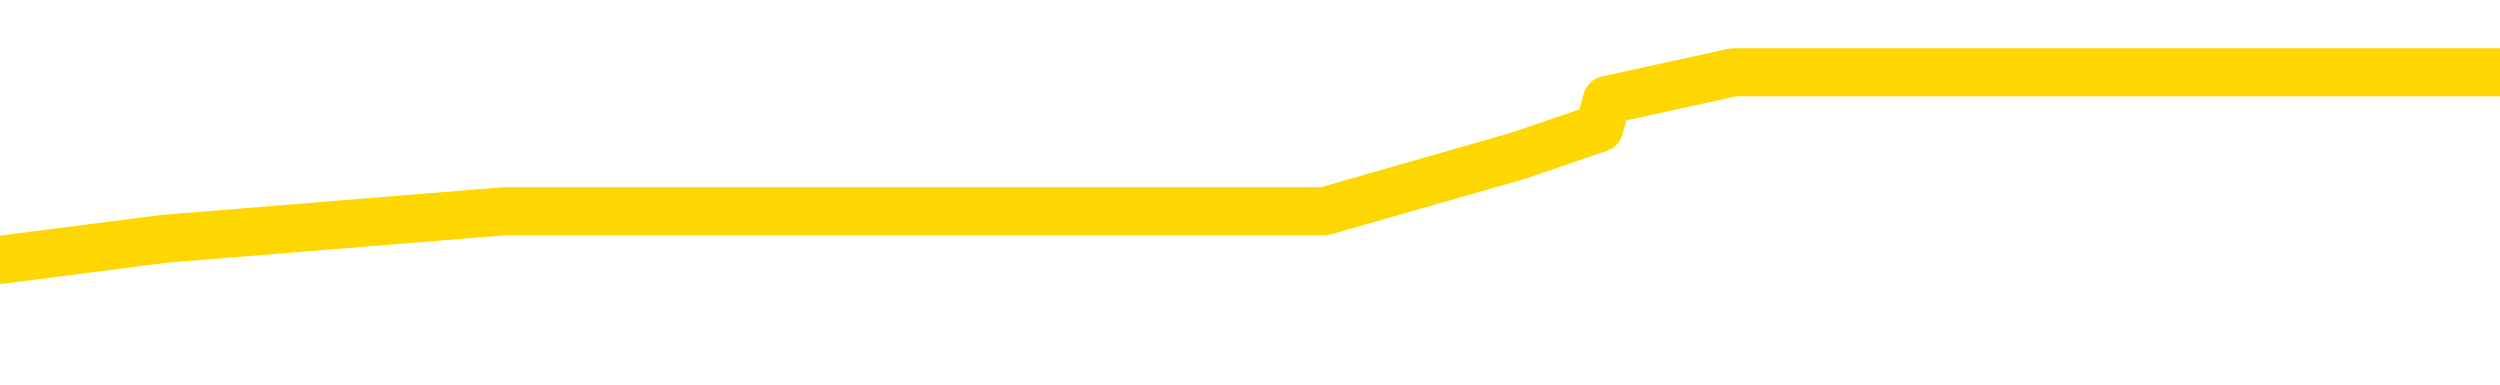 <svg xmlns="http://www.w3.org/2000/svg" version="1.1" viewBox="0 0 6500 1000">
	<path fill="none" stroke="gold" stroke-width="125" stroke-linecap="round" stroke-linejoin="round" d="M0 238112  L-1228980 238112 L-1228796 238040 L-1228306 237896 L-1228012 237824 L-1227701 237679 L-1227467 237607 L-1227413 237463 L-1227354 237319 L-1227201 237247 L-1227160 237103 L-1227028 237031 L-1226735 236958 L-1226194 236958 L-1225584 236886 L-1225536 236886 L-1224896 236814 L-1224863 236814 L-1224337 236814 L-1224205 236742 L-1223814 236598 L-1223486 236454 L-1223369 236310 L-1223158 236165 L-1222441 236165 L-1221871 236093 L-1221764 236093 L-1221589 236021 L-1221368 235877 L-1220966 235805 L-1220941 235661 L-1220013 235516 L-1219925 235372 L-1219843 235228 L-1219773 235084 L-1219476 235012 L-1219324 234868 L-1217433 234940 L-1217333 234940 L-1217070 234940 L-1216777 235012 L-1216635 234868 L-1216387 234868 L-1216351 234795 L-1216192 234723 L-1215729 234579 L-1215476 234507 L-1215264 234363 L-1215012 234291 L-1214663 234219 L-1213736 234074 L-1213642 233930 L-1213232 233858 L-1212061 233714 L-1210872 233642 L-1210780 233498 L-1210752 233354 L-1210486 233209 L-1210187 233065 L-1210058 232921 L-1210021 232777 L-1209206 232777 L-1208822 232849 L-1207762 232921 L-1207701 232921 L-1207435 234363 L-1206964 235733 L-1206772 237103 L-1206508 238472 L-1206171 238400 L-1206036 238328 L-1205580 238256 L-1204837 238184 L-1204819 238112 L-1204654 237968 L-1204586 237968 L-1204070 237896 L-1203041 237896 L-1202845 237824 L-1202356 237751 L-1201994 237679 L-1201586 237679 L-1201200 237751 L-1199497 237751 L-1199399 237751 L-1199327 237751 L-1199265 237751 L-1199081 237679 L-1198745 237679 L-1198104 237607 L-1198027 237535 L-1197966 237535 L-1197779 237463 L-1197700 237463 L-1197523 237391 L-1197503 237319 L-1197273 237319 L-1196886 237247 L-1195997 237247 L-1195958 237175 L-1195869 237103 L-1195842 236958 L-1194834 236886 L-1194684 236742 L-1194660 236670 L-1194527 236598 L-1194487 236526 L-1193229 236454 L-1193171 236454 L-1192631 236382 L-1192579 236382 L-1192532 236382 L-1192137 236310 L-1191998 236237 L-1191798 236165 L-1191651 236165 L-1191486 236165 L-1191210 236237 L-1190851 236237 L-1190298 236165 L-1189654 236093 L-1189395 235949 L-1189241 235877 L-1188840 235805 L-1188800 235733 L-1188679 235661 L-1188618 235733 L-1188604 235733 L-1188510 235733 L-1188217 235661 L-1188065 235372 L-1187735 235228 L-1187657 235084 L-1187581 235012 L-1187355 234795 L-1187288 234651 L-1187060 234507 L-1187008 234363 L-1186843 234291 L-1185837 234219 L-1185654 234147 L-1185103 234074 L-1184710 233930 L-1184313 233858 L-1183463 233714 L-1183384 233642 L-1182805 233570 L-1182364 233570 L-1182123 233498 L-1181966 233498 L-1181565 233354 L-1181544 233354 L-1181100 233281 L-1180694 233209 L-1180558 233065 L-1180383 232921 L-1180247 232777 L-1179996 232633 L-1178997 232560 L-1178914 232488 L-1178779 232416 L-1178740 232344 L-1177850 232272 L-1177635 232200 L-1177192 232128 L-1177074 232056 L-1177017 231984 L-1176341 231984 L-1176241 231912 L-1176212 231912 L-1174870 231839 L-1174464 231767 L-1174425 231695 L-1173497 231623 L-1173398 231551 L-1173265 231479 L-1172861 231407 L-1172835 231335 L-1172742 231263 L-1172526 231191 L-1172115 231046 L-1170961 230902 L-1170669 230758 L-1170641 230614 L-1170033 230542 L-1169783 230397 L-1169763 230325 L-1168833 230253 L-1168782 230109 L-1168660 230037 L-1168642 229893 L-1168486 229821 L-1168311 229677 L-1168174 229604 L-1168118 229532 L-1168010 229460 L-1167925 229388 L-1167692 229316 L-1167617 229244 L-1167308 229172 L-1167190 229100 L-1167021 229028 L-1166929 228956 L-1166827 228956 L-1166803 228883 L-1166726 228883 L-1166628 228739 L-1166262 228667 L-1166157 228595 L-1165653 228523 L-1165202 228451 L-1165163 228379 L-1165140 228307 L-1165099 228235 L-1164970 228162 L-1164869 228090 L-1164428 228018 L-1164145 227946 L-1163553 227874 L-1163423 227802 L-1163148 227658 L-1162996 227586 L-1162842 227514 L-1162757 227369 L-1162679 227297 L-1162493 227225 L-1162443 227225 L-1162415 227153 L-1162336 227081 L-1162313 227009 L-1162029 226865 L-1161426 226720 L-1160430 226648 L-1160132 226576 L-1159398 226504 L-1159154 226432 L-1159064 226360 L-1158487 226288 L-1157788 226216 L-1157036 226144 L-1156717 226072 L-1156335 225927 L-1156257 225855 L-1155623 225783 L-1155437 225711 L-1155350 225711 L-1155220 225711 L-1154907 225639 L-1154858 225567 L-1154716 225495 L-1154694 225423 L-1153727 225351 L-1153181 225279 L-1152703 225279 L-1152642 225279 L-1152318 225279 L-1152297 225206 L-1152234 225206 L-1152024 225134 L-1151947 225062 L-1151893 224990 L-1151870 224918 L-1151831 224846 L-1151815 224774 L-1151058 224702 L-1151042 224630 L-1150242 224558 L-1150090 224485 L-1149184 224413 L-1148678 224341 L-1148449 224197 L-1148408 224197 L-1148292 224125 L-1148116 224053 L-1147362 224125 L-1147227 224053 L-1147063 223981 L-1146745 223909 L-1146568 223764 L-1145546 223620 L-1145523 223476 L-1145272 223404 L-1145059 223260 L-1144425 223188 L-1144187 223043 L-1144154 222899 L-1143976 222755 L-1143896 222611 L-1143806 222539 L-1143742 222395 L-1143302 222250 L-1143278 222178 L-1142737 222106 L-1142482 222034 L-1141987 221962 L-1141109 221890 L-1141073 221818 L-1141020 221746 L-1140979 221674 L-1140862 221602 L-1140585 221529 L-1140378 221385 L-1140181 221241 L-1140158 221097 L-1140107 220953 L-1140068 220881 L-1139990 220808 L-1139393 220664 L-1139333 220592 L-1139229 220520 L-1139075 220448 L-1138443 220376 L-1137762 220304 L-1137459 220160 L-1137113 220087 L-1136915 220015 L-1136867 219871 L-1136546 219799 L-1135919 219727 L-1135772 219655 L-1135736 219583 L-1135678 219511 L-1135601 219366 L-1135360 219366 L-1135272 219294 L-1135178 219222 L-1134884 219150 L-1134750 219078 L-1134690 219006 L-1134653 218862 L-1134380 218862 L-1133374 218790 L-1133199 218718 L-1133148 218718 L-1132856 218645 L-1132663 218501 L-1132330 218429 L-1131823 218357 L-1131261 218213 L-1131247 218069 L-1131230 217997 L-1131130 217852 L-1131015 217708 L-1130976 217564 L-1130938 217492 L-1130872 217492 L-1130844 217420 L-1130705 217492 L-1130413 217492 L-1130363 217492 L-1130257 217492 L-1129993 217420 L-1129528 217348 L-1129383 217348 L-1129329 217204 L-1129272 217131 L-1129081 217059 L-1128715 216987 L-1128501 216987 L-1128306 216987 L-1128248 216987 L-1128189 216843 L-1128036 216771 L-1127766 216699 L-1127336 217059 L-1127321 217059 L-1127244 216987 L-1127179 216915 L-1127050 216410 L-1127026 216338 L-1126742 216266 L-1126695 216194 L-1126640 216122 L-1126178 216050 L-1126139 216050 L-1126098 215978 L-1125908 215906 L-1125427 215834 L-1124940 215762 L-1124924 215689 L-1124886 215617 L-1124629 215545 L-1124552 215401 L-1124322 215329 L-1124306 215185 L-1124012 215041 L-1123569 214968 L-1123123 214896 L-1122618 214824 L-1122464 214752 L-1122178 214680 L-1122137 214536 L-1121806 214464 L-1121584 214392 L-1121067 214248 L-1120992 214175 L-1120744 214031 L-1120549 213887 L-1120490 213815 L-1119713 213743 L-1119639 213743 L-1119408 213671 L-1119392 213671 L-1119330 213599 L-1119134 213527 L-1118670 213527 L-1118647 213454 L-1118517 213454 L-1117216 213454 L-1117200 213454 L-1117123 213382 L-1117029 213382 L-1116812 213382 L-1116660 213310 L-1116481 213382 L-1116427 213454 L-1116140 213527 L-1116101 213527 L-1115731 213527 L-1115291 213527 L-1115108 213527 L-1114787 213454 L-1114492 213454 L-1114046 213310 L-1113974 213238 L-1113512 213094 L-1113074 213022 L-1112892 212950 L-1111438 212806 L-1111306 212733 L-1110849 212589 L-1110622 212517 L-1110236 212373 L-1109719 212229 L-1108765 212085 L-1107971 211940 L-1107297 211868 L-1106871 211724 L-1106560 211652 L-1106330 211436 L-1105647 211219 L-1105634 211003 L-1105424 210715 L-1105402 210643 L-1105227 210498 L-1104277 210426 L-1104009 210282 L-1103194 210210 L-1102883 210066 L-1102846 209994 L-1102789 209850 L-1102172 209777 L-1101534 209633 L-1099908 209561 L-1099234 209489 L-1098592 209489 L-1098514 209489 L-1098458 209489 L-1098422 209489 L-1098394 209417 L-1098282 209273 L-1098264 209201 L-1098241 209129 L-1098088 209056 L-1098034 208912 L-1097957 208840 L-1097837 208768 L-1097740 208696 L-1097622 208624 L-1097353 208480 L-1097083 208408 L-1097066 208263 L-1096866 208191 L-1096719 208047 L-1096492 207975 L-1096358 207903 L-1096049 207831 L-1095989 207759 L-1095636 207614 L-1095287 207542 L-1095187 207470 L-1095122 207326 L-1095062 207254 L-1094678 207110 L-1094297 207038 L-1094193 206966 L-1093933 206894 L-1093661 206749 L-1093502 206677 L-1093470 206605 L-1093408 206533 L-1093266 206461 L-1093083 206389 L-1093038 206317 L-1092750 206317 L-1092734 206245 L-1092501 206245 L-1092440 206173 L-1092402 206173 L-1091822 206100 L-1091688 206028 L-1091665 205740 L-1091646 205235 L-1091629 204658 L-1091613 204082 L-1091589 203505 L-1091572 203072 L-1091551 202568 L-1091534 202063 L-1091511 201775 L-1091494 201486 L-1091473 201270 L-1091456 201126 L-1091407 200909 L-1091335 200693 L-1091300 200333 L-1091276 200044 L-1091241 199756 L-1091199 199467 L-1091162 199323 L-1091147 199035 L-1091122 198819 L-1091085 198674 L-1091068 198458 L-1091045 198314 L-1091028 198170 L-1091009 198025 L-1090993 197881 L-1090964 197665 L-1090938 197449 L-1090892 197377 L-1090876 197232 L-1090834 197160 L-1090786 197016 L-1090715 196872 L-1090700 196728 L-1090684 196583 L-1090622 196511 L-1090583 196439 L-1090543 196367 L-1090377 196295 L-1090312 196223 L-1090296 196151 L-1090252 196007 L-1090194 195935 L-1089981 195863 L-1089948 195790 L-1089905 195718 L-1089827 195646 L-1089290 195574 L-1089212 195502 L-1089107 195358 L-1089019 195286 L-1088842 195214 L-1088492 195142 L-1088336 195069 L-1087898 194997 L-1087741 194925 L-1087612 194853 L-1086908 194709 L-1086707 194637 L-1085746 194493 L-1085264 194421 L-1085165 194421 L-1085072 194348 L-1084827 194276 L-1084754 194204 L-1084311 194060 L-1084215 193988 L-1084200 193916 L-1084184 193844 L-1084159 193772 L-1083693 193700 L-1083476 193627 L-1083337 193555 L-1083043 193483 L-1082954 193411 L-1082913 193339 L-1082883 193267 L-1082711 193195 L-1082652 193123 L-1082576 193051 L-1082495 192979 L-1082425 192979 L-1082116 192906 L-1082031 192834 L-1081817 192762 L-1081782 192690 L-1081099 192618 L-1081000 192546 L-1080795 192474 L-1080748 192402 L-1080470 192330 L-1080408 192258 L-1080391 192113 L-1080313 192041 L-1080004 191897 L-1079980 191825 L-1079926 191681 L-1079903 191609 L-1079781 191537 L-1079645 191392 L-1079401 191320 L-1079275 191320 L-1078629 191248 L-1078613 191248 L-1078588 191248 L-1078408 191104 L-1078331 191032 L-1078240 190960 L-1077812 190888 L-1077396 190816 L-1077003 190671 L-1076924 190599 L-1076905 190527 L-1076542 190455 L-1076306 190383 L-1076077 190311 L-1075764 190239 L-1075686 190167 L-1075606 190023 L-1075428 189878 L-1075412 189806 L-1075147 189662 L-1075066 189590 L-1074836 189518 L-1074610 189446 L-1074295 189446 L-1074119 189374 L-1073758 189374 L-1073367 189302 L-1073297 189157 L-1073233 189085 L-1073093 188941 L-1073041 188869 L-1072940 188725 L-1072438 188653 L-1072241 188581 L-1071994 188509 L-1071808 188436 L-1071509 188364 L-1071433 188292 L-1071267 188148 L-1070382 188076 L-1070354 187932 L-1070231 187788 L-1069652 187715 L-1069574 187643 L-1068861 187643 L-1068549 187643 L-1068336 187643 L-1068319 187643 L-1067932 187643 L-1067407 187499 L-1066961 187427 L-1066632 187355 L-1066479 187283 L-1066153 187283 L-1065974 187211 L-1065893 187211 L-1065687 187067 L-1065511 186994 L-1064582 186922 L-1063693 186850 L-1063654 186778 L-1063426 186778 L-1063047 186706 L-1062259 186634 L-1062025 186562 L-1061949 186490 L-1061591 186418 L-1061020 186273 L-1060753 186201 L-1060366 186129 L-1060263 186129 L-1060093 186129 L-1059474 186129 L-1059263 186129 L-1058955 186129 L-1058902 186057 L-1058774 185985 L-1058721 185913 L-1058602 185841 L-1058266 185697 L-1057307 185625 L-1057175 185480 L-1056974 185408 L-1056342 185336 L-1056031 185264 L-1055617 185192 L-1055590 185120 L-1055444 185048 L-1055024 184976 L-1053692 184976 L-1053645 184904 L-1053516 184759 L-1053499 184687 L-1052921 184543 L-1052716 184471 L-1052686 184399 L-1052645 184327 L-1052588 184255 L-1052550 184183 L-1052472 184111 L-1052329 184038 L-1051875 183966 L-1051757 183894 L-1051471 183822 L-1051099 183750 L-1051002 183678 L-1050676 183606 L-1050321 183534 L-1050151 183462 L-1050104 183390 L-1049995 183317 L-1049906 183245 L-1049878 183173 L-1049802 183029 L-1049498 182957 L-1049464 182813 L-1049393 182741 L-1049025 182669 L-1048689 182596 L-1048608 182596 L-1048389 182524 L-1048217 182452 L-1048190 182380 L-1047692 182308 L-1047143 182164 L-1046263 182092 L-1046164 181948 L-1046087 181875 L-1045813 181803 L-1045566 181659 L-1045492 181587 L-1045430 181443 L-1045311 181371 L-1045269 181299 L-1045159 181227 L-1045082 181082 L-1044381 181010 L-1044136 180938 L-1044096 180866 L-1043940 180794 L-1043340 180794 L-1043114 180794 L-1043022 180794 L-1042546 180794 L-1041949 180650 L-1041429 180578 L-1041408 180506 L-1041263 180434 L-1040943 180434 L-1040401 180434 L-1040169 180434 L-1039999 180434 L-1039512 180361 L-1039285 180289 L-1039200 180217 L-1038853 180145 L-1038527 180145 L-1038004 180073 L-1037677 180001 L-1037077 179929 L-1036879 179785 L-1036827 179713 L-1036786 179640 L-1036505 179568 L-1035821 179424 L-1035511 179352 L-1035486 179208 L-1035294 179136 L-1035072 179064 L-1034986 178992 L-1034322 178847 L-1034298 178775 L-1034076 178631 L-1033746 178559 L-1033394 178415 L-1033189 178343 L-1032957 178198 L-1032699 178126 L-1032509 177982 L-1032462 177910 L-1032235 177838 L-1032200 177766 L-1032044 177694 L-1031829 177622 L-1031656 177550 L-1031565 177478 L-1031288 177405 L-1031044 177333 L-1030729 177261 L-1030302 177261 L-1030265 177261 L-1029782 177261 L-1029548 177261 L-1029336 177189 L-1029110 177117 L-1028560 177117 L-1028313 177045 L-1027479 177045 L-1027423 176973 L-1027402 176901 L-1027244 176829 L-1026782 176757 L-1026742 176684 L-1026402 176540 L-1026268 176468 L-1026046 176396 L-1025474 176324 L-1025002 176252 L-1024807 176180 L-1024614 176108 L-1024425 176036 L-1024323 175963 L-1023955 175891 L-1023908 175819 L-1023827 175747 L-1022533 175675 L-1022485 175603 L-1022217 175603 L-1022072 175603 L-1021521 175603 L-1021404 175531 L-1021322 175459 L-1020963 175387 L-1020739 175315 L-1020458 175242 L-1020129 175098 L-1019621 175026 L-1019508 174954 L-1019430 174882 L-1019265 174810 L-1018971 174810 L-1018502 174810 L-1018306 174882 L-1018255 174882 L-1017605 174810 L-1017484 174738 L-1017029 174738 L-1016994 174666 L-1016525 174594 L-1016415 174521 L-1016398 174449 L-1016182 174449 L-1016001 174377 L-1015470 174377 L-1014440 174377 L-1014241 174305 L-1013782 174233 L-1012834 174089 L-1012735 174017 L-1012381 173873 L-1012321 173801 L-1012306 173728 L-1012271 173656 L-1011902 173584 L-1011782 173512 L-1011540 173440 L-1011376 173368 L-1011188 173296 L-1011068 173224 L-1009997 173080 L-1009139 173007 L-1008927 172863 L-1008829 172791 L-1008655 172647 L-1008322 172575 L-1008250 172503 L-1008193 172431 L-1008017 172431 L-1007628 172359 L-1007393 172286 L-1007282 172214 L-1007165 172142 L-1006184 172070 L-1006158 171998 L-1005564 171854 L-1005532 171854 L-1005383 171782 L-1005099 171710 L-1004187 171710 L-1003241 171710 L-1003088 171638 L-1002985 171638 L-1002853 171565 L-1002710 171493 L-1002684 171421 L-1002570 171349 L-1002351 171277 L-1001670 171205 L-1001541 171133 L-1001237 171061 L-1000998 170917 L-1000665 170844 L-1000026 170772 L-999684 170628 L-999622 170556 L-999466 170556 L-998545 170556 L-998074 170556 L-998031 170556 L-998018 170484 L-997977 170412 L-997955 170340 L-997928 170268 L-997784 170196 L-997361 170124 L-997026 170124 L-996835 170051 L-996406 170051 L-996218 169979 L-995829 169835 L-995295 169763 L-994922 169691 L-994901 169691 L-994651 169619 L-994533 169547 L-994457 169475 L-994321 169403 L-994282 169330 L-994202 169258 L-993807 169186 L-993312 169114 L-993200 168970 L-993027 168898 L-992718 168826 L-992271 168754 L-991948 168682 L-991805 168537 L-991378 168393 L-991225 168249 L-991170 168105 L-990356 168033 L-990336 167961 L-989964 167888 L-989908 167888 L-988779 167816 L-988711 167816 L-988152 167744 L-987958 167672 L-987821 167600 L-987588 167528 L-987241 167456 L-987206 167312 L-987171 167240 L-987103 167095 L-986754 167023 L-986582 166951 L-986097 166879 L-986081 166807 L-985755 166735 L-985598 166663 L-984457 166519 L-984432 166447 L-984241 166302 L-984047 166230 L-983797 166158 L-983780 166086 L-982759 166014 L-982462 165942 L-982386 165870 L-982250 165726 L-982074 165653 L-981498 165509 L-981282 165437 L-981218 165365 L-981088 165293 L-981051 165149 L-980528 165077 L-980390 193483 L-980375 193483 L-980352 193483 L-980332 193483 L-980105 165005 L-979329 165005 L-979288 165005 L-978920 165005 L-978841 164932 L-978789 164860 L-978116 164788 L-977374 164716 L-976949 164716 L-976501 164644 L-975440 164572 L-975128 164428 L-974718 164428 L-974646 164356 L-974122 164356 L-974027 164356 L-974009 164356 L-973564 164284 L-973379 164139 L-972599 163995 L-971926 163923 L-971514 163707 L-971282 163563 L-971142 163490 L-971060 163346 L-971040 163274 L-970964 163274 L-970836 163202 L-970519 163274 L-970294 163274 L-969969 163202 L-969907 163202 L-969537 163202 L-969504 163202 L-969296 163202 L-968628 163202 L-968551 163202 L-968393 163058 L-968282 163058 L-967956 162986 L-967801 162914 L-967460 162914 L-967403 162770 L-967065 162625 L-966861 162553 L-966808 162409 L-965432 162337 L-965302 162265 L-964869 162193 L-964548 162121 L-963720 161976 L-963597 161904 L-962866 161760 L-962710 161616 L-962670 161544 L-962616 161472 L-962593 161400 L-962479 161328 L-962182 161255 L-961892 161183 L-961838 161111 L-961717 161039 L-961687 160967 L-961588 160895 L-961144 160895 L-960992 160823 L-960157 160823 L-959614 160751 L-959280 160751 L-959264 160679 L-959189 160607 L-959072 160534 L-958878 160462 L-958614 160390 L-957779 160318 L-957683 160246 L-957161 160174 L-957120 160102 L-957020 160030 L-956192 160030 L-956057 159958 L-955718 159958 L-955164 159886 L-954784 159813 L-954621 159741 L-954311 159669 L-953499 159597 L-953193 159525 L-952924 159525 L-952603 159525 L-952282 159597 L-952006 159597 L-951178 159453 L-951083 159381 L-950990 159165 L-950886 158948 L-950499 158732 L-950019 158588 L-950002 158516 L-949884 158444 L-949516 158299 L-949421 158227 L-948587 158083 L-948510 158011 L-948211 157939 L-948120 157867 L-947713 157723 L-947602 157578 L-946903 157506 L-946430 157434 L-946370 157362 L-946151 157218 L-945877 157146 L-945764 157074 L-944737 157002 L-944350 156930 L-944330 156857 L-943998 156785 L-943753 156713 L-943320 156641 L-943210 156569 L-943092 156497 L-942640 156353 L-942050 156281 L-941713 156209 L-939820 156136 L-939707 155992 L-939495 155920 L-938177 155848 L-938070 139626 L-938004 123620 L-937968 108840 L-937906 108840 L-937407 124918 L-936732 140780 L-936710 155416 L-936439 155271 L-935471 155271 L-934782 155199 L-934620 155127 L-934079 155055 L-933989 154983 L-932970 154911 L-932022 154767 L-931657 154839 L-931554 154911 L-930966 154911 L-930906 154911 L-930806 154839 L-930365 154695 L-930258 154622 L-929816 154550 L-928816 154334 L-928560 154118 L-928457 153901 L-928327 153757 L-927960 153613 L-927380 153469 L-927349 153397 L-927033 153325 L-925050 153253 L-924934 153180 L-924867 153180 L-924508 153108 L-922889 153036 L-922712 153036 L-922567 153036 L-921745 153108 L-921692 153180 L-921638 153180 L-921204 153180 L-920223 153253 L-920149 153253 L-919065 153180 L-918852 153180 L-918136 153036 L-917747 152964 L-917528 152820 L-917209 152676 L-916715 152532 L-916587 152459 L-916358 152315 L-916126 152171 L-916067 152099 L-915777 152027 L-915505 151883 L-914475 151811 L-912810 151739 L-912391 151666 L-912254 151594 L-912098 151594 L-911792 151522 L-911564 151378 L-911406 151306 L-911247 151162 L-911077 151018 L-911030 150945 L-910977 150873 L-910955 150873 L-910569 150801 L-910319 150801 L-910049 150801 L-909888 150801 L-909798 150801 L-908140 150801 L-907974 150873 L-907595 150801 L-907134 150801 L-906525 150657 L-905432 150585 L-905001 150513 L-904969 150441 L-904907 150369 L-904889 150297 L-903186 150224 L-903144 150152 L-902677 150080 L-902491 150008 L-902458 149864 L-901863 149792 L-901813 149720 L-901490 149648 L-901440 149576 L-901229 149503 L-901211 149431 L-900945 149287 L-900892 149215 L-900423 149143 L-899913 148999 L-899834 148999 L-899540 148927 L-899524 148855 L-899485 148782 L-899414 148710 L-899257 148638 L-898311 148638 L-898254 148638 L-897733 148638 L-897541 148566 L-897440 148566 L-897214 148494 L-896704 148494 L-896316 150441 L-896247 150441 L-895898 150369 L-895541 150297 L-894413 148206 L-894361 148062 L-894135 147989 L-894101 147917 L-893976 147773 L-893878 147773 L-893613 147773 L-892873 147845 L-892294 147845 L-892001 147845 L-891295 147845 L-891116 147773 L-891093 147773 L-890457 147701 L-890146 147629 L-889749 147629 L-889719 147557 L-889698 147485 L-889545 147413 L-888860 147413 L-888843 147413 L-888503 147413 L-888231 147341 L-888193 147268 L-888137 147124 L-888115 147052 L-888043 146980 L-887711 146908 L-887605 146836 L-887576 146692 L-887378 146620 L-887226 146547 L-886357 146475 L-885795 146331 L-885779 146331 L-885678 146259 L-885575 146331 L-885429 146331 L-885351 146331 L-885313 146259 L-885257 146187 L-885184 146115 L-885039 146043 L-884557 146043 L-884153 145971 L-883287 146043 L-883267 146043 L-883009 146043 L-882932 146043 L-882903 145971 L-882893 145826 L-882876 145754 L-882583 145682 L-882543 145610 L-882471 145538 L-882398 145466 L-882193 145394 L-882033 145178 L-881731 144961 L-881654 144673 L-881637 144457 L-881421 144312 L-881189 144312 L-881079 144385 L-880710 144457 L-880551 144457 L-880320 144457 L-880152 144457 L-880006 144385 L-879874 144312 L-878599 144168 L-878195 144024 L-878134 143952 L-878018 143808 L-877592 143736 L-877577 143591 L-877515 143519 L-877242 143375 L-877129 143303 L-876847 143159 L-876570 143087 L-876145 142943 L-876122 142870 L-876044 142798 L-875919 142726 L-875332 142654 L-874941 142582 L-874605 142510 L-874016 142438 L-873914 142438 L-873743 142366 L-873607 142366 L-872779 142294 L-871594 142222 L-871558 142149 L-871503 142149 L-871282 142077 L-871077 142077 L-870922 142077 L-870666 142005 L-870589 141933 L-870046 141861 L-870010 141789 L-869761 141717 L-869374 141645 L-868548 141573 L-868190 141501 L-867879 141501 L-867621 141428 L-867398 141356 L-866992 141284 L-866875 141212 L-866692 141140 L-866639 141140 L-866450 141068 L-866279 140996 L-866251 140924 L-865970 140852 L-865660 140780 L-865522 140708 L-865212 140635 L-865018 140635 L-865003 140563 L-864283 140563 L-864150 140419 L-863852 140347 L-863761 140275 L-863161 140275 L-863123 140203 L-863044 140131 L-862424 140059 L-862272 139914 L-862232 139842 L-861921 139770 L-861729 139698 L-861536 139554 L-861481 139410 L-861172 139338 L-861120 139266 L-861065 139338 L-861039 139338 L-860914 139338 L-860104 139266 L-860027 139193 L-859487 139121 L-859218 139049 L-858559 138977 L-857651 138905 L-857410 138833 L-856877 138761 L-856660 138689 L-855553 138761 L-855502 138761 L-854727 138761 L-854179 138689 L-854068 138617 L-853915 138472 L-853860 138400 L-853694 138328 L-853317 138256 L-852870 138184 L-852815 138112 L-852661 138040 L-851981 137968 L-851760 137896 L-851243 137824 L-850394 137679 L-850378 137607 L-848587 137535 L-848032 137463 L-847915 137391 L-846909 137319 L-846873 137247 L-846640 137247 L-846548 137247 L-846508 137247 L-846175 137175 L-845824 137103 L-845558 136958 L-845272 136886 L-844961 136742 L-844707 136598 L-844613 136526 L-844123 136454 L-843916 136382 L-843350 136310 L-843236 136382 L-842885 136310 L-842833 136310 L-842793 136310 L-842190 136165 L-841456 136021 L-840875 135877 L-840639 135733 L-840099 135516 L-839946 135372 L-839444 135300 L-839235 135156 L-839212 135156 L-839153 135084 L-838190 135084 L-838013 135012 L-837571 134940 L-837547 134795 L-837392 134723 L-837310 134723 L-837160 134795 L-836513 134795 L-836463 134723 L-835343 134651 L-834359 134579 L-834297 134507 L-833577 134435 L-832712 134363 L-832333 134291 L-832114 134291 L-831355 134219 L-831303 134147 L-830994 134002 L-830142 134002 L-829949 133930 L-829772 133858 L-829548 133858 L-829421 133786 L-829229 133786 L-828997 133714 L-828827 133786 L-828541 133714 L-828261 133714 L-828178 133642 L-828008 133570 L-827991 133426 L-827837 133354 L-827798 133281 L-827022 133209 L-826946 133209 L-826714 133065 L-826287 132993 L-825941 132921 L-825358 132849 L-825090 132849 L-824831 132849 L-824701 132705 L-824685 132633 L-824571 132560 L-824547 132488 L-824313 132416 L-824277 132344 L-822961 132344 L-822905 132272 L-822226 132128 L-821654 132128 L-821528 132128 L-821375 132128 L-821298 132128 L-820986 131984 L-820713 131912 L-820624 131767 L-820523 131767 L-819595 131695 L-819518 131695 L-819154 131695 L-819130 131623 L-819093 131551 L-818318 131407 L-818226 131335 L-818086 131263 L-817684 131191 L-817423 131191 L-817179 131263 L-816965 131191 L-816885 131191 L-816808 131191 L-816732 131191 L-816545 131263 L-816478 131263 L-816229 131263 L-816174 131191 L-816036 131118 L-815957 130974 L-815843 130902 L-815620 130830 L-815456 130758 L-815415 130686 L-815245 130614 L-814875 130542 L-814860 130470 L-814744 130397 L-814022 130325 L-813987 130253 L-813854 130253 L-813506 130181 L-813094 130181 L-813058 130181 L-812980 130109 L-812941 130037 L-812577 129965 L-812373 129893 L-812358 129821 L-812013 129749 L-811664 129749 L-811338 129749 L-811237 129677 L-811084 129677 L-810889 129604 L-810658 129604 L-810565 129604 L-810410 129604 L-810332 129604 L-810292 129532 L-810178 129460 L-810155 129388 L-809904 129388 L-809765 129244 L-809188 129028 L-808359 128883 L-807872 128739 L-807750 128667 L-807712 128595 L-807699 128523 L-807547 128379 L-807446 128235 L-807213 128162 L-806823 128018 L-806518 127946 L-806503 127874 L-806332 127802 L-806093 127658 L-805497 127658 L-804893 127586 L-804854 127586 L-804813 127586 L-804660 127514 L-804607 127441 L-804544 127369 L-804476 127297 L-804421 127153 L-804396 127081 L-804349 127009 L-804255 126865 L-804118 126793 L-803965 126720 L-803832 126648 L-803792 126648 L-803756 126576 L-803694 126504 L-803421 126360 L-803106 126288 L-803065 126144 L-802980 126072 L-802803 126000 L-802565 125927 L-802208 125855 L-802178 125783 L-801609 125711 L-801486 125639 L-801250 125567 L-801227 125567 L-800946 125495 L-800660 125495 L-800405 125495 L-799833 125423 L-799536 125351 L-799460 125279 L-798761 125206 L-798684 125134 L-798648 125062 L-798622 124990 L-798571 124846 L-798377 124774 L-798237 124630 L-798201 124558 L-798160 124485 L-797565 124413 L-797333 124341 L-797049 124846 L-796995 125279 L-796921 125783 L-796843 126216 L-796607 126072 L-796363 126000 L-796227 125927 L-796121 125855 L-796041 125783 L-795654 125639 L-795527 125567 L-795374 125495 L-795337 125423 L-795191 125351 L-794969 125279 L-794795 125206 L-794726 125134 L-793905 124990 L-793889 124990 L-793594 124918 L-792806 124846 L-792496 124846 L-792350 124774 L-792122 124702 L-791921 124558 L-790984 124485 L-790948 124413 L-790925 124341 L-790884 124197 L-790616 124125 L-790019 124053 L-789955 123981 L-789920 123909 L-789903 123837 L-789208 123837 L-789007 123837 L-788975 123837 L-788641 123837 L-788534 123764 L-787909 123620 L-787405 123548 L-787367 123404 L-786925 123404 L-786829 123332 L-786670 123332 L-786357 123332 L-786345 123332 L-785905 123404 L-785423 123476 L-785293 123476 L-784973 123476 L-784905 123404 L-784601 123404 L-784425 123332 L-784231 123260 L-783989 123116 L-783791 122971 L-783765 122827 L-783187 122755 L-783117 122683 L-782708 122611 L-782653 122539 L-782607 122467 L-782243 122395 L-782097 122322 L-781892 122250 L-781795 122250 L-781640 122178 L-781579 122106 L-781431 121962 L-781331 121890 L-780774 121890 L-780751 122034 L-780579 122106 L-780037 122178 L-779976 122178 L-779923 122034 L-779894 121890 L-779823 121818 L-779806 121674 L-779743 121602 L-779706 121457 L-779552 121385 L-779226 121313 L-778660 121241 L-778646 121169 L-778583 121025 L-778482 120881 L-778436 120881 L-778193 120808 L-777771 120808 L-777616 120808 L-775874 120664 L-775333 120592 L-774389 120520 L-773980 120448 L-773439 120304 L-773243 120232 L-773074 120160 L-772778 120087 L-772664 120015 L-772648 120015 L-772494 119943 L-772354 119871 L-772277 119727 L-772145 119727 L-771797 119727 L-771427 119799 L-770829 119799 L-770653 119799 L-770497 119727 L-770228 119655 L-770076 119655 L-769785 119871 L-769762 120015 L-769679 120160 L-769451 120304 L-768751 120232 L-768625 120160 L-768194 120087 L-768099 120015 L-766894 120015 L-766845 119943 L-766552 119943 L-766148 119871 L-765873 119727 L-765853 119655 L-765736 119583 L-765660 119511 L-765478 119439 L-764998 119366 L-764547 119222 L-764137 119150 L-764106 119078 L-763688 119006 L-763574 119006 L-763456 119006 L-763440 119006 L-763246 118934 L-763225 118790 L-762992 118718 L-762549 118645 L-762230 118501 L-761765 118501 L-761599 118429 L-761445 118357 L-761289 118357 L-760835 118357 L-760516 118357 L-760461 118429 L-760090 118429 L-760052 118501 L-759726 118501 L-759609 118429 L-759511 118357 L-759185 118213 L-758797 118141 L-758537 118069 L-758178 117925 L-757922 117852 L-755752 117780 L-755702 117708 L-755680 117636 L-755268 117636 L-755207 117636 L-755136 117708 L-754906 117708 L-754595 117636 L-754292 117492 L-754247 117420 L-753940 117348 L-753807 117276 L-753590 117204 L-752878 117131 L-752723 117131 L-752584 117059 L-752436 117059 L-752414 117059 L-752220 116987 L-752195 116915 L-752104 116843 L-752082 116771 L-752065 116699 L-751965 116627 L-751037 116555 L-750579 116555 L-749487 116410 L-749064 116410 L-748660 116338 L-748622 116266 L-748368 116194 L-747594 116050 L-747577 115978 L-747553 115906 L-747360 115834 L-746623 115762 L-746354 115689 L-746314 115617 L-745915 115473 L-745890 115401 L-745101 115329 L-744421 115257 L-743050 115185 L-742780 115113 L-742731 115041 L-742193 114896 L-742161 114824 L-742059 114680 L-741735 114608 L-741656 114536 L-741387 114536 L-740474 114464 L-740335 114464 L-740086 114320 L-739541 114320 L-739119 114248 L-738926 114175 L-738911 114175 L-738773 114031 L-738679 113959 L-738551 113887 L-738291 113815 L-738267 113671 L-738175 113599 L-737865 113527 L-737805 113454 L-737688 113454 L-737338 113454 L-736528 113454 L-736296 113310 L-735467 113310 L-735235 113166 L-735019 113094 L-734500 113094 L-733862 113022 L-733446 112950 L-733123 112878 L-732643 112806 L-732217 112806 L-732156 112733 L-731807 112733 L-731767 112661 L-731753 112589 L-731653 112445 L-731608 112445 L-731123 112373 L-730321 112373 L-729987 112373 L-728906 112301 L-728426 112229 L-728403 112157 L-728263 112085 L-727707 112012 L-727010 111940 L-726701 111868 L-726479 111796 L-726375 111724 L-726272 111580 L-725601 111508 L-725507 111436 L-725485 111436 L-725408 111364 L-725230 111364 L-725058 111364 L-724877 111291 L-724864 111219 L-724787 111147 L-724623 111075 L-724108 111003 L-724092 110931 L-723952 110931 L-723589 110859 L-723565 110859 L-723434 110787 L-723410 110715 L-723048 110643 L-722522 110498 L-722429 110426 L-722213 110282 L-722119 110210 L-722095 110138 L-721630 110066 L-721553 110066 L-721152 109994 L-720701 109994 L-719449 109922 L-719410 109850 L-718979 109777 L-718946 109705 L-718227 109633 L-718051 109561 L-717915 109489 L-717608 109417 L-717553 109345 L-717529 109201 L-717513 109056 L-717338 108984 L-717148 108912 L-716641 108912 L-716267 108335 L-715929 107687 L-715890 107110 L-715171 106605 L-715077 106533 L-715039 106461 L-714497 106461 L-714474 106389 L-714071 106317 L-713646 106245 L-713375 106245 L-713195 106173 L-712949 106028 L-712926 105956 L-712869 105812 L-712253 105740 L-711750 105668 L-711363 105668 L-710744 105740 L-710528 105740 L-710373 105812 L-709080 105668 L-708981 105596 L-708539 105452 L-708207 105379 L-707907 105235 L-707664 105163 L-706930 105019 L-706351 104947 L-705521 104875 L-705421 104803 L-704863 104731 L-704725 104658 L-703083 104586 L-703022 104586 L-702928 104586 L-701961 104586 L-701784 104514 L-701497 104514 L-701279 104514 L-701201 104442 L-700930 104442 L-700814 104370 L-700661 104298 L-700351 104226 L-700273 104154 L-700182 104154 L-700104 104082 L-699988 104082 L-699809 104010 L-699717 103937 L-699679 103865 L-699176 103865 L-698957 103793 L-698828 103793 L-698672 103721 L-698618 103649 L-698493 103649 L-698108 103577 L-697600 103505 L-697528 103433 L-697047 103361 L-696970 103289 L-696870 103289 L-696637 103217 L-696172 103217 L-695942 103217 L-695925 103217 L-695693 103217 L-695539 103217 L-695477 103217 L-695284 103144 L-695013 103000 L-694262 102928 L-693309 102928 L-693273 102856 L-693048 102856 L-692608 102856 L-692327 102712 L-691979 102640 L-690910 102568 L-689982 102568 L-689851 102568 L-689804 102568 L-689735 102496 L-689580 102496 L-689503 102351 L-689329 102207 L-688895 102063 L-688690 101991 L-688630 101847 L-688048 101775 L-687894 101630 L-687778 101558 L-687737 101486 L-687568 101414 L-687431 101342 L-687220 101198 L-687143 101126 L-687119 101054 L-686911 100909 L-686501 100837 L-686476 100765 L-686253 100693 L-686108 100621 L-686073 100549 L-686060 100477 L-686037 100405 L-685804 100333 L-685618 100260 L-685401 100188 L-685376 100116 L-684687 100044 L-684583 99972 L-684547 99900 L-684527 99828 L-684333 99756 L-684279 99684 L-684162 99540 L-684081 99540 L-683970 99467 L-683655 99395 L-683196 99323 L-682941 99251 L-682707 99107 L-682577 99035 L-682224 98963 L-682165 98891 L-682012 98819 L-681440 98674 L-681354 98602 L-681201 98458 L-680905 98314 L-680535 98170 L-680232 98025 L-680155 97953 L-679750 97881 L-679582 97881 L-679438 97881 L-678898 97881 L-678837 97881 L-678821 97737 L-678655 97665 L-678450 97593 L-678375 97593 L-678282 97521 L-677872 97449 L-677857 97377 L-677833 97377 L-677640 97304 L-677563 97953 L-677393 98602 L-677331 99179 L-677315 99828 L-676800 99756 L-676579 99684 L-675960 99540 L-675707 99467 L-675513 99395 L-675473 99323 L-675400 99323 L-675335 99323 L-674684 99323 L-674645 99395 L-674471 99395 L-674405 99395 L-673731 99395 L-673342 99251 L-673081 99179 L-672843 99107 L-672765 98963 L-672749 98819 L-672547 98746 L-672177 98602 L-671951 98530 L-671316 98458 L-671296 98458 L-670909 98386 L-670815 98386 L-670757 98314 L-670481 98242 L-670171 98242 L-670094 98170 L-669243 98242 L-668900 98602 L-668463 99035 L-668029 99395 L-667534 99756 L-667385 99684 L-667116 99756 L-665878 99828 L-665822 99972 L-664058 100044 L-663868 99972 L-662857 99900 L-662706 99828 L-662331 99972 L-662010 100116 L-661405 100260 L-661335 100405 L-661158 100333 L-660329 100260 L-660191 100188 L-659804 100116 L-659619 100044 L-659576 99972 L-659456 99900 L-659246 99828 L-658799 99684 L-658450 99612 L-658318 99540 L-657909 99467 L-657559 99467 L-657274 99395 L-657080 99323 L-656926 99323 L-656762 99251 L-656693 99179 L-656594 99179 L-656360 99107 L-656244 99107 L-656190 99035 L-655649 99035 L-655184 98963 L-654002 98963 L-653869 98963 L-653844 98963 L-653792 98963 L-653124 98963 L-652089 98819 L-651895 98746 L-651716 98674 L-651564 98674 L-651524 98602 L-651509 98602 L-651447 98530 L-651122 98458 L-649961 98386 L-649768 98314 L-649590 98242 L-648476 98170 L-647617 98098 L-647511 98098 L-647037 98025 L-646844 98025 L-644523 97953 L-644445 97881 L-644324 97737 L-644289 97665 L-644252 97521 L-644158 97304 L-643942 97160 L-643361 97016 L-642974 96944 L-642201 96872 L-642124 96800 L-641426 96800 L-640885 96800 L-640844 96728 L-640714 96728 L-640250 96656 L-640211 96583 L-640076 96511 L-639708 96439 L-639679 96367 L-639529 96367 L-639128 96295 L-637304 96367 L-636497 96295 L-635778 96295 L-635762 96295 L-635448 96151 L-634886 96079 L-634385 96007 L-633866 95935 L-633844 95863 L-632101 95790 L-631932 95718 L-631736 95646 L-630842 95574 L-630324 95430 L-630113 95358 L-629855 95286 L-629146 95214 L-628195 95142 L-627537 95069 L-627498 94925 L-627211 94853 L-627129 94781 L-627033 94781 L-626902 94709 L-626824 94709 L-626089 94709 L-625752 94637 L-625702 94709 L-625447 94709 L-625161 94637 L-624735 94637 L-624155 94565 L-623896 94565 L-623744 94493 L-623497 94493 L-623458 94493 L-622661 94421 L-622624 94348 L-622447 94348 L-622037 94204 L-621809 94204 L-621732 94204 L-621601 94204 L-621485 94132 L-621137 94060 L-621074 93988 L-620921 93916 L-620180 93844 L-620069 93772 L-619899 93700 L-619860 93627 L-619565 93627 L-619164 93627 L-618987 93627 L-618893 93627 L-618583 93555 L-617782 93483 L-617323 93339 L-616803 93267 L-616315 93195 L-615619 93123 L-614573 93051 L-614304 93051 L-614250 92979 L-614090 92979 L-613838 92979 L-613592 92906 L-613513 92834 L-613299 92690 L-612987 92618 L-612523 92474 L-612509 92402 L-612213 92402 L-612199 92330 L-611208 92258 L-610536 92186 L-610201 92041 L-609585 92041 L-609448 91969 L-608809 91897 L-608679 91825 L-607728 91681 L-607628 91537 L-607069 91465 L-606660 91465 L-606232 91465 L-606141 91392 L-605306 91392 L-604942 91392 L-604903 91465 L-604771 91537 L-604594 91537 L-604377 91537 L-604324 91465 L-604167 91320 L-603914 91248 L-602813 91176 L-602736 91104 L-602517 91032 L-602386 90888 L-602349 90816 L-602156 90744 L-602057 90671 L-601573 90599 L-601288 90527 L-601128 90455 L-601033 90311 L-600762 90239 L-600492 90167 L-600476 89878 L-600338 89662 L-600199 89446 L-599873 89157 L-599564 89013 L-599523 88941 L-599447 88797 L-599332 88725 L-598481 88581 L-598155 88509 L-597823 88436 L-597691 88436 L-597475 88436 L-597458 88436 L-596778 88436 L-596685 88292 L-596661 88220 L-596646 88076 L-596607 88004 L-596195 87860 L-595926 87788 L-595886 87715 L-595517 87715 L-595308 87643 L-594225 87643 L-594208 87571 L-594180 87499 L-594160 87499 L-593783 87355 L-593528 87283 L-593280 87139 L-593140 86994 L-593008 86922 L-592676 86850 L-592583 86778 L-592522 86706 L-591964 86634 L-591903 86562 L-591747 86490 L-591553 86418 L-591361 86346 L-591345 86273 L-591307 86201 L-591268 86129 L-590997 86057 L-590874 85985 L-590842 85913 L-590742 85913 L-590586 85913 L-590445 85913 L-590161 85841 L-589836 85841 L-589140 85769 L-589117 85769 L-588608 85769 L-587762 85769 L-587399 85697 L-587244 85625 L-586640 85625 L-586470 85625 L-586409 85625 L-586354 85552 L-585299 85480 L-585280 85480 L-584374 85480 L-584353 85480 L-584186 85408 L-583944 85408 L-583893 85336 L-583839 85192 L-583701 85120 L-583662 85048 L-582734 84976 L-582678 84976 L-582556 84976 L-582485 84976 L-582369 84976 L-582190 85048 L-581208 84976 L-581069 84976 L-580951 84832 L-580656 84687 L-580409 84615 L-580373 84543 L-580318 84615 L-580296 84615 L-580163 84615 L-580084 84615 L-579947 84543 L-579324 84543 L-579157 84471 L-578693 84471 L-578516 84327 L-578500 84255 L-578440 84183 L-578323 84111 L-577841 84038 L-577145 83966 L-576772 83894 L-576603 83822 L-575637 83750 L-575482 83678 L-575304 83678 L-575211 83606 L-574956 83606 L-574785 83606 L-574139 83534 L-574128 83534 L-573547 83462 L-573409 83462 L-573354 83317 L-572619 83245 L-572580 83173 L-572503 83173 L-571861 83101 L-571086 83101 L-570994 83029 L-570945 83029 L-570930 82957 L-570894 82957 L-570877 82813 L-570814 82741 L-570798 82669 L-570778 82669 L-570623 82596 L-570585 82524 L-570568 82452 L-570529 82380 L-570390 82308 L-570313 82236 L-569949 82164 L-569601 82092 L-568827 82020 L-568225 81948 L-568029 81875 L-567799 81875 L-567661 81803 L-567023 81803 L-566734 81731 L-566712 81731 L-566252 81659 L-566019 81659 L-565964 81587 L-565926 81515 L-565423 81443 L-564872 81371 L-564084 81299 L-562961 81299 L-562067 81227 L-561979 81227 L-561680 81155 L-561608 81082 L-561492 81010 L-560315 80938 L-559967 80866 L-559945 80794 L-559426 80722 L-559279 80650 L-559171 80578 L-558961 80506 L-558807 80434 L-558784 80361 L-558590 80289 L-558513 80217 L-558370 80145 L-557569 80073 L-557422 80001 L-557143 79929 L-556965 79857 L-556656 79785 L-555844 79713 L-554916 79713 L-553324 79640 L-553080 79568 L-552439 79496 L-552244 79424 L-552166 79352 L-551649 79280 L-551417 79280 L-551394 79208 L-551262 79208 L-550922 79136 L-550912 79064 L-550695 78992 L-550658 78919 L-550117 78847 L-549588 78703 L-549520 78631 L-549227 78559 L-548679 78415 L-548644 78343 L-548591 78271 L-548492 78126 L-548260 78126 L-547679 78126 L-547582 78198 L-547508 78198 L-547176 78126 L-546426 78054 L-546387 77982 L-545707 77982 L-545552 77982 L-545226 77910 L-545010 77838 L-544779 77838 L-544482 77766 L-544236 77694 L-543885 77622 L-543832 77550 L-543072 77478 L-542379 77333 L-542028 77189 L-541565 77117 L-540931 77045 L-540522 76973 L-540445 77045 L-540019 77045 L-539376 76973 L-539207 76973 L-538465 76901 L-538278 76829 L-537982 76757 L-537410 76684 L-537385 76612 L-536366 76612 L-535879 76540 L-535785 76540 L-535724 76468 L-535436 76396 L-535150 76324 L-535089 76252 L-534909 76252 L-534198 76180 L-534022 76108 L-533824 76036 L-533672 75963 L-533580 75891 L-533519 75819 L-532977 75819 L-532666 75747 L-532574 75603 L-532497 75459 L-531930 75387 L-531839 75387 L-531584 75242 L-531257 75098 L-531220 74882 L-531065 74666 L-530833 74594 L-530511 74521 L-529379 74449 L-529179 74377 L-528654 74305 L-528409 74305 L-528163 74233 L-528083 74161 L-528063 74017 L-527987 73945 L-527931 73801 L-527854 73728 L-527815 73656 L-527636 73512 L-527599 73440 L-527368 73368 L-526130 73296 L-525803 73224 L-525764 73080 L-524982 73007 L-524835 72935 L-523843 72863 L-523637 72863 L-523211 72863 L-523084 72863 L-522679 72935 L-522591 72863 L-521935 72791 L-521227 72719 L-520619 72647 L-520426 72575 L-520193 72431 L-519574 72359 L-519279 72214 L-518839 72142 L-518684 72070 L-518529 71998 L-517773 71854 L-517423 71782 L-517021 71782 L-516982 71710 L-515976 71710 L-515656 71710 L-515409 71638 L-514710 71493 L-514636 71421 L-514324 71349 L-513244 71277 L-513052 71205 L-512818 71205 L-512624 71133 L-512123 71061 L-511370 71061 L-511256 71061 L-511056 71061 L-511015 70989 L-510922 70917 L-510609 70844 L-510521 70772 L-510404 70700 L-510087 70700 L-510018 70628 L-509993 70556 L-509631 70484 L-509592 70412 L-509376 70340 L-508872 70412 L-508270 70484 L-508059 70628 L-507905 70700 L-507868 70700 L-507824 70556 L-507789 70484 L-507656 70412 L-507247 70340 L-506876 70268 L-506823 70196 L-506807 70124 L-506728 70051 L-506318 69979 L-506164 69907 L-506149 69763 L-506109 69691 L-505931 69547 L-505855 69475 L-505623 69403 L-504833 69330 L-504756 69330 L-504021 69186 L-503865 69114 L-503625 68970 L-503564 68826 L-503478 68754 L-503456 68609 L-503338 68465 L-503324 68321 L-503262 68177 L-503224 68105 L-503130 68033 L-503108 68033 L-502992 67961 L-502759 67888 L-502589 67744 L-501769 67744 L-501368 67672 L-501212 67672 L-500707 67672 L-500593 67672 L-499997 67672 L-499623 67600 L-499571 67600 L-499377 67528 L-498680 67528 L-498642 67456 L-498497 67456 L-498272 67384 L-498010 67312 L-497637 67240 L-497211 67167 L-497082 67095 L-497062 66951 L-496569 66951 L-495872 66879 L-495641 66951 L-495487 66951 L-494518 66951 L-494293 67023 L-494016 67023 L-494000 66951 L-493474 66879 L-492945 66807 L-492797 66735 L-492777 66663 L-492236 66591 L-491926 66519 L-491808 66374 L-491616 66230 L-491480 66086 L-491153 66014 L-491036 65942 L-490727 65942 L-490301 65870 L-490245 65870 L-490012 65942 L-489915 65942 L-489782 65942 L-489486 65942 L-489372 65870 L-489008 65798 L-488695 65798 L-488212 65726 L-488041 65653 L-487793 65581 L-487577 65509 L-487052 65437 L-486865 65293 L-486510 65221 L-485874 65149 L-485720 65005 L-484979 64932 L-484560 64860 L-484379 64788 L-484303 64788 L-484172 64716 L-483879 64644 L-483838 64572 L-483608 64572 L-483415 64500 L-483160 64500 L-482734 64428 L-482624 64356 L-482006 64356 L-481825 64356 L-480613 64356 L-479966 64428 L-479815 64428 L-479778 64428 L-479646 64428 L-479545 64356 L-479529 64284 L-479447 64211 L-479236 64139 L-479119 64067 L-478756 63995 L-478384 63923 L-477688 63851 L-477285 63779 L-477180 63707 L-477162 63635 L-476218 63563 L-476023 63418 L-475870 63346 L-475815 63202 L-475059 63202 L-475042 63346 L-474553 63418 L-474422 63563 L-474229 63563 L-473339 63490 L-473300 63418 L-473261 63346 L-473185 63274 L-473146 63274 L-473069 63202 L-472985 63130 L-472720 63058 L-472488 62986 L-472426 62914 L-471945 62842 L-471609 62842 L-471498 62770 L-471304 62697 L-471128 62625 L-471068 62625 L-471032 62553 L-470762 62481 L-470065 62337 L-470012 62193 L-469718 62049 L-469316 61904 L-468751 61832 L-467878 61760 L-467574 61688 L-467536 61616 L-467413 61544 L-466814 61472 L-466685 61400 L-466484 61328 L-466447 61255 L-465833 61183 L-465655 61111 L-465640 60967 L-465422 60895 L-465343 60751 L-465036 60751 L-464904 60679 L-464672 60679 L-464338 60679 L-464247 60607 L-464146 60534 L-464108 60462 L-463565 60462 L-463373 60390 L-462831 60318 L-462406 60246 L-462274 60246 L-462212 60246 L-461981 60246 L-461964 60246 L-461476 60318 L-461396 60318 L-461378 60318 L-459985 60390 L-459849 60390 L-459736 60318 L-459101 60246 L-458962 60174 L-458844 60102 L-458690 59958 L-458653 59886 L-458575 59813 L-458521 59886 L-457529 59886 L-457492 59813 L-457359 59813 L-457299 59669 L-457200 59597 L-456909 59525 L-456896 59453 L-456586 59453 L-456486 59525 L-456020 59453 L-455967 67095 L-455824 74666 L-455697 82308 L-455464 89950 L-454896 89878 L-454807 89806 L-454784 89806 L-454497 89734 L-453814 89662 L-453737 89590 L-453701 89518 L-453685 89446 L-453485 89374 L-453065 89229 L-452794 89229 L-451920 89157 L-451628 89157 L-451517 89157 L-450783 89085 L-450656 89013 L-450296 88941 L-450044 88941 L-449172 88869 L-449003 88869 L-448942 88797 L-448887 88725 L-448539 88653 L-448515 88581 L-448307 88509 L-448166 88436 L-448036 88364 L-447913 88292 L-447790 88220 L-447553 88148 L-447262 88076 L-446603 88004 L-446581 87932 L-446426 87860 L-446309 87788 L-445344 87715 L-445289 87643 L-445056 87571 L-445034 87499 L-444708 87427 L-444592 87427 L-444552 87355 L-444051 87355 L-443752 87283 L-443640 87211 L-443098 87139 L-442039 87067 L-441413 86994 L-441241 86922 L-440993 86850 L-440737 86778 L-440606 86706 L-440584 86634 L-439917 86562 L-439021 86490 L-438975 86418 L-438904 86346 L-438789 86346 L-438568 86273 L-438377 86273 L-438338 86201 L-438146 86129 L-437487 86129 L-436870 86057 L-436831 86490 L-436234 86922 L-436173 87283 L-435051 87643 L-434996 87643 L-434875 87571 L-434610 87499 L-434546 87499 L-434277 87499 L-434201 87427 L-433985 87427 L-433502 87355 L-433232 87283 L-433101 87283 L-432869 87139 L-432844 86922 L-432829 86634 L-432806 86273 L-432791 85913 L-432767 85552 L-432753 85120 L-432729 84687 L-432714 84255 L-432691 83894 L-432676 83534 L-432653 83173 L-432637 82957 L-432609 82741 L-432591 82452 L-432573 82308 L-432537 82092 L-432497 81948 L-432482 81803 L-432457 81587 L-432404 81443 L-432380 81299 L-432303 81155 L-432265 81082 L-432250 80938 L-432187 80794 L-432172 80650 L-432126 80434 L-432055 80289 L-432017 80217 L-431993 80073 L-431940 79929 L-431915 79857 L-431900 79785 L-431838 79713 L-431801 79640 L-431724 79568 L-431708 79496 L-431680 79352 L-431608 79280 L-431568 79208 L-431415 79064 L-431298 78992 L-431244 78919 L-431162 78847 L-431128 78775 L-431104 78703 L-430950 78631 L-430935 78559 L-430833 78487 L-430523 78415 L-430486 78343 L-430271 78271 L-430160 78271 L-430135 78271 L-429905 78343 L-429673 78343 L-429298 78271 L-429170 78198 L-429130 78126 L-429078 78054 L-428976 77982 L-428939 77910 L-428729 77910 L-428665 77838 L-428552 77838 L-428341 77766 L-428304 77694 L-427931 77622 L-427878 77550 L-427799 77478 L-427777 77405 L-427685 77333 L-427485 77261 L-427447 77261 L-427425 77261 L-427195 77261 L-427174 77189 L-426965 77189 L-426870 77117 L-426833 77045 L-426496 76973 L-426384 76901 L-426344 76829 L-426330 76829 L-426190 76757 L-426176 76757 L-425921 76757 L-425338 76684 L-425262 76612 L-425224 76540 L-425179 76468 L-425131 76396 L-424951 76324 L-424937 76252 L-424837 76180 L-424759 76108 L-424699 76036 L-424333 75891 L-424251 75819 L-424233 75747 L-424180 75675 L-423211 75603 L-423080 75531 L-423058 75459 L-422838 75387 L-422769 75315 L-422747 75242 L-422500 75170 L-422244 75098 L-422113 75026 L-422074 74954 L-422052 74810 L-421997 74666 L-421909 74594 L-421848 74449 L-421623 74377 L-421493 74305 L-421393 74233 L-421339 74161 L-421146 74089 L-421068 74017 L-420734 73945 L-420604 73873 L-420426 73801 L-420410 73728 L-420385 73656 L-420116 73656 L-418915 73584 L-418878 73584 L-418762 73512 L-418529 73440 L-418338 73368 L-418299 73368 L-418243 73296 L-418138 73296 L-417625 73224 L-417331 73152 L-417099 73080 L-416824 73007 L-416807 72935 L-416774 72863 L-416734 72791 L-416696 72719 L-416595 72647 L-416518 72575 L-416425 72503 L-416298 72431 L-416193 72359 L-416015 72359 L-415823 72286 L-414994 72286 L-414878 72214 L-414623 72142 L-414583 72070 L-414484 71998 L-414424 71998 L-414181 71926 L-414157 71926 L-414037 71854 L-413965 71782 L-413926 71710 L-413694 71638 L-413518 71565 L-412997 71493 L-412921 71421 L-412904 71349 L-412493 71349 L-412130 71349 L-412015 71277 L-411992 71277 L-411951 71205 L-411875 71133 L-411821 71061 L-411472 70989 L-411357 70917 L-411179 70917 L-411124 70844 L-411100 70844 L-410986 70772 L-410699 70700 L-410467 70628 L-410251 70556 L-410042 70484 L-409831 70340 L-409005 70268 L-408665 70196 L-407658 70124 L-407295 70051 L-406249 69979 L-406172 69907 L-405725 69835 L-405513 69763 L-405321 69691 L-405027 69619 L-404986 69547 L-404833 69475 L-404779 69330 L-404548 69258 L-403967 69186 L-403773 69114 L-403154 69114 L-402665 69042 L-402613 68970 L-401965 68898 L-401814 68826 L-401645 68754 L-401272 68682 L-401257 68682 L-401158 68609 L-401119 68609 L-400988 68537 L-400555 68537 L-400252 68537 L-399866 68537 L-399726 68465 L-399565 68465 L-399131 68465 L-399092 68393 L-398991 68393 L-398875 68321 L-398697 68321 L-398527 68249 L-398409 68177 L-398048 68033 L-397830 67961 L-397698 67888 L-397558 67888 L-397059 67888 L-396981 67888 L-396746 67816 L-396423 67816 L-396036 67744 L-396013 67672 L-395393 67672 L-395123 67600 L-394890 67600 L-394465 67528 L-394193 67456 L-394051 67384 L-393843 67312 L-393637 67240 L-393086 67167 L-392955 67167 L-392568 67095 L-392298 67095 L-392195 67023 L-391935 66951 L-391733 66879 L-391664 66807 L-391625 66735 L-391058 66663 L-390851 66591 L-390824 66519 L-390594 66447 L-390517 66374 L-390000 66302 L-389961 66230 L-389806 66158 L-389512 66086 L-389241 66014 L-388877 65942 L-388529 65942 L-388157 65870 L-388037 65870 L-387965 65798 L-387485 65726 L-387422 65653 L-387088 65581 L-386957 65509 L-386879 65437 L-386750 65365 L-386286 65365 L-385992 65293 L-385915 65293 L-385604 65221 L-385295 65149 L-385232 65077 L-385202 65005 L-384428 64932 L-384323 64788 L-384235 64716 L-384212 64644 L-384058 64572 L-383836 64500 L-383670 64428 L-383283 64356 L-383228 64284 L-383165 64284 L-382547 64211 L-382430 64139 L-382107 64067 L-381581 63995 L-381231 63923 L-381155 63851 L-380535 63779 L-380124 63707 L-379824 63635 L-379513 63563 L-379375 63490 L-378751 63490 L-378369 63418 L-377246 63418 L-376185 63346 L-376123 63274 L-375762 63202 L-375661 63202 L-375645 63130 L-375271 63130 L-374266 62986 L-373879 62914 L-373672 62770 L-373583 62697 L-373207 62625 L-372914 62553 L-372603 62481 L-371814 62409 L-371726 62337 L-371674 62265 L-371636 62193 L-371118 62121 L-371003 62049 L-370794 61976 L-370655 61904 L-370051 61832 L-369222 61760 L-368938 61688 L-368757 61688 L-368255 61616 L-368050 61616 L-367496 61616 L-366991 61544 L-366800 61472 L-366761 61400 L-366132 61328 L-365679 61255 L-365265 61183 L-364656 61111 L-363535 61111 L-363122 61039 L-362798 61039 L-362583 60967 L-362156 60895 L-362016 60823 L-361925 60751 L-361694 60679 L-361107 60679 L-360299 60607 L-359100 60607 L-358986 60607 L-358854 60534 L-358766 60462 L-358724 60534 L-358704 60607 L-358693 60751 L-358598 60895 L-357835 60895 L-357129 60895 L-357089 60823 L-356802 60751 L-356262 60679 L-356200 60607 L-356160 60534 L-356146 60462 L-355889 60390 L-355565 60318 L-355425 60246 L-355155 60174 L-355116 60102 L-355008 60030 L-354607 59958 L-354497 59886 L-354420 59813 L-354123 59741 L-354080 59669 L-353862 59669 L-353678 59669 L-353568 59669 L-353553 59597 L-353527 59597 L-353103 59525 L-352857 59453 L-352521 59381 L-352486 59309 L-352352 59237 L-352098 59237 L-351943 59165 L-351037 59165 L-350938 59093 L-350743 58948 L-349736 58876 L-349235 58804 L-349157 58732 L-349118 58660 L-348910 58588 L-348792 58516 L-348694 58444 L-348508 58372 L-348342 58299 L-348107 58227 L-347687 58155 L-347672 58083 L-347363 58011 L-346317 57939 L-346100 57867 L-346084 57795 L-346062 57723 L-345853 57651 L-345694 57578 L-345636 57506 L-344190 57434 L-343865 57434 L-343663 57434 L-343464 57434 L-343314 57434 L-343043 57362 L-342602 57290 L-342385 57290 L-341690 57218 L-341187 57146 L-340863 57074 L-340591 57074 L-339871 57002 L-339716 57002 L-338518 56857 L-338129 56785 L-338013 56641 L-337860 56569 L-337706 56497 L-336735 56425 L-336683 56353 L-336436 56281 L-336414 56209 L-336194 56136 L-335756 55992 L-335616 55848 L-335508 55704 L-335306 55632 L-335189 55560 L-335087 55488 L-335072 55488 L-334940 55416 L-334686 55343 L-334068 55271 L-333409 55199 L-333163 55199 L-332970 55127 L-332211 55127 L-332172 55127 L-332094 55055 L-332041 54911 L-332002 54839 L-331964 54767 L-331925 54695 L-331834 54622 L-331789 54550 L-331731 54406 L-331707 54334 L-331592 54262 L-331282 54118 L-331227 54046 L-331206 53974 L-330864 53901 L-330699 53829 L-330663 53685 L-330622 53613 L-330608 53541 L-330376 53469 L-330235 53397 L-330068 53325 L-329618 53325 L-329385 53325 L-329292 53325 L-329272 53397 L-328791 53325 L-328714 53325 L-328587 53253 L-328457 53108 L-328078 53036 L-327837 52892 L-327799 52820 L-327745 52748 L-327607 52604 L-327568 52532 L-327528 52459 L-327298 52387 L-327258 52315 L-327127 52243 L-326949 52171 L-326908 52099 L-326894 52027 L-326730 51955 L-326715 51883 L-326562 51811 L-326547 51739 L-326521 51666 L-326487 51594 L-326265 51450 L-326042 51450 L-325788 51378 L-325656 51450 L-325014 51450 L-324406 51378 L-323387 51378 L-323194 51306 L-323143 51234 L-323017 51162 L-322693 51090 L-321920 51018 L-321863 50945 L-321749 50873 L-321337 50801 L-321012 50729 L-320874 50657 L-320650 50585 L-320124 50513 L-319723 50513 L-319691 50441 L-319404 50441 L-319119 50369 L-318731 50297 L-318515 50224 L-318087 50080 L-317906 50008 L-317570 49936 L-317463 49864 L-317277 49864 L-317160 49792 L-317146 49792 L-316424 49720 L-316255 49648 L-316006 49576 L-315906 49503 L-315264 49431 L-314976 49359 L-314786 49287 L-314511 49215 L-314193 49143 L-313909 49071 L-313795 48927 L-313750 48855 L-313547 48782 L-311939 48710 L-311727 48638 L-311046 48566 L-310963 48494 L-310735 48422 L-310545 48422 L-310406 48350 L-310387 48350 L-310194 48350 L-309964 48350 L-309771 48350 L-308687 48278 L-308492 48278 L-308439 48278 L-308285 48278 L-308178 48278 L-308011 48278 L-307859 48206 L-307744 48134 L-307620 47989 L-307202 47917 L-306945 47773 L-306853 47701 L-306660 47701 L-306598 47629 L-306273 47629 L-306212 47629 L-306155 47557 L-305886 47485 L-305537 47413 L-305359 47341 L-305165 47268 L-305129 47341 L-304416 47341 L-304377 47485 L-304067 47557 L-303769 47629 L-303720 47701 L-303464 47773 L-303193 47845 L-303138 47845 L-302047 47845 L-302017 47773 L-301976 47773 L-301800 47773 L-301607 47701 L-300749 47701 L-299696 47629 L-299635 47557 L-299286 47485 L-298473 47485 L-297660 47485 L-297645 47485 L-297270 47485 L-297101 47485 L-296832 47485 L-296505 47413 L-296383 47341 L-296326 47341 L-296291 47268 L-296213 47268 L-295996 47196 L-295938 47124 L-295622 47052 L-295454 46980 L-295091 46980 L-294898 46980 L-294874 46980 L-294797 46908 L-294316 46908 L-294179 46908 L-293765 46836 L-293466 46836 L-293367 46764 L-293351 46692 L-293322 46620 L-292963 46547 L-292613 46475 L-292475 46403 L-292439 46403 L-291622 46331 L-291416 46259 L-291391 46187 L-291235 46187 L-291145 46115 L-290904 46115 L-290580 46043 L-290488 46043 L-290291 45971 L-290005 45971 L-289250 45899 L-289120 45826 L-289047 45754 L-288434 45682 L-288258 45610 L-288148 45538 L-288048 45466 L-287969 45394 L-287832 45322 L-287678 45322 L-287599 45322 L-287408 45322 L-286734 45322 L-286696 45250 L-286593 45178 L-285650 45105 L-285628 45033 L-285277 44961 L-284812 44889 L-284777 44817 L-284347 44745 L-284296 44745 L-283885 44673 L-283868 44673 L-283772 44673 L-283717 44673 L-283678 44673 L-283383 44601 L-281644 44529 L-280135 44457 L-279627 44385 L-279129 44312 L-278995 44240 L-278904 44168 L-278777 44096 L-278698 43952 L-278393 43880 L-278122 43808 L-277888 43808 L-276689 43736 L-276584 43736 L-276518 43664 L-275677 43591 L-275491 43519 L-274580 43447 L-273711 43303 L-273423 43231 L-273331 43087 L-272782 43015 L-272262 42943 L-271193 42870 L-270925 42798 L-270771 42798 L-270678 42798 L-270548 42870 L-270501 42943 L-270341 42943 L-269475 42943 L-269140 42943 L-268757 42870 L-268004 42798 L-267945 42726 L-267556 42726 L-267234 42726 L-267077 42654 L-266345 42654 L-266282 42654 L-265995 42654 L-265621 42654 L-265440 42654 L-265184 42582 L-264923 42438 L-264770 42366 L-264367 42294 L-263069 42222 L-262954 42149 L-262491 42077 L-261159 42005 L-260734 41933 L-260710 41861 L-260577 41789 L-260402 41717 L-260268 41717 L-259938 41645 L-259551 41573 L-259511 41501 L-259495 41356 L-259104 41284 L-258813 41212 L-258544 41212 L-258370 41212 L-256877 41212 L-256827 41140 L-256749 41212 L-255509 41284 L-255434 41284 L-255407 41428 L-255161 41356 L-255003 41356 L-254945 41284 L-254057 41284 L-253829 41212 L-253305 41212 L-253164 41284 L-253088 41284 L-252392 41356 L-252144 41356 L-251463 41284 L-251446 41284 L-251192 41212 L-250824 41212 L-250689 41140 L-250067 40996 L-249723 40924 L-249676 40852 L-249189 40780 L-248855 40635 L-248638 40635 L-248504 40563 L-248183 40491 L-248118 40491 L-247866 40419 L-247577 40347 L-247267 40275 L-247127 40203 L-246588 40131 L-246312 40059 L-245582 39987 L-245529 39987 L-245422 39987 L-245156 39987 L-244732 39987 L-244467 39914 L-244248 39842 L-244227 39770 L-243996 39698 L-243709 39626 L-243686 39626 L-243671 39554 L-243299 39554 L-243127 39482 L-243051 39338 L-242990 39266 L-242689 39121 L-242448 38977 L-242355 38905 L-242098 38833 L-242046 38761 L-241850 38689 L-241634 38761 L-241210 38761 L-241118 38833 L-240978 38761 L-240113 38689 L-239739 38617 L-239412 38472 L-239259 38400 L-238832 38400 L-238114 38328 L-237919 38328 L-237565 38256 L-237419 38184 L-236912 38040 L-236676 37968 L-235709 37896 L-235699 37824 L-234633 37751 L-234401 37679 L-233999 37607 L-233805 37535 L-233725 37463 L-233629 37391 L-232892 37391 L-232760 37391 L-232370 37391 L-232348 37319 L-232253 37319 L-232117 37247 L-232100 37175 L-232080 37103 L-230395 37031 L-230377 37031 L-230260 36958 L-230176 36958 L-230051 36958 L-230027 36886 L-229743 36814 L-229636 36742 L-229448 36598 L-229177 36526 L-228506 36454 L-228134 36382 L-227282 36382 L-227224 36310 L-227205 36310 L-226972 36310 L-226697 36237 L-226392 36237 L-226352 36093 L-226121 36093 L-225884 36021 L-225271 35949 L-225230 35877 L-225193 35733 L-224671 35661 L-224480 35589 L-224419 35516 L-224377 35444 L-224054 35444 L-224026 35372 L-224012 35372 L-223526 35300 L-223473 35228 L-223335 35156 L-223297 35084 L-223280 35012 L-223185 34940 L-222520 34940 L-221904 34868 L-221634 34868 L-221226 34868 L-221205 34795 L-221190 34795 L-221076 34723 L-220689 34651 L-220223 34651 L-220162 34579 L-220083 34507 L-220069 34435 L-219583 34291 L-219543 34219 L-219398 34219 L-219348 34147 L-219269 34219 L-218637 34147 L-218546 34147 L-218305 34147 L-218189 34074 L-217861 34074 L-217107 34002 L-217090 34002 L-216138 34002 L-215829 33930 L-215404 33858 L-214691 33786 L-214372 33714 L-214357 33642 L-214206 33498 L-213903 33426 L-213825 33354 L-213698 33281 L-213261 33281 L-213200 33281 L-212677 33281 L-212409 33281 L-212271 33209 L-212193 33137 L-212154 33065 L-211343 33065 L-211302 33065 L-210862 33065 L-210784 33065 L-210526 32993 L-210336 32921 L-209707 32849 L-209520 32777 L-209485 32633 L-209329 32560 L-208928 32416 L-208850 32344 L-208669 32272 L-208479 32200 L-207550 32056 L-207400 31984 L-206192 31912 L-205382 31839 L-204979 31767 L-204377 31695 L-204175 31623 L-204106 31551 L-203948 31479 L-203686 31407 L-203313 96007 L-203294 95935 L-203138 95935 L-201939 95935 L-200836 31263 L-199908 31191 L-199794 31118 L-199509 31046 L-199407 30974 L-199383 30974 L-199192 30830 L-199115 30758 L-198919 30758 L-198207 30758 L-198049 30830 L-196992 30830 L-196568 30830 L-196157 30758 L-195871 30614 L-195697 30542 L-195465 30470 L-195211 30397 L-194768 30325 L-194108 30253 L-193932 30181 L-193627 30109 L-193240 30037 L-193220 29965 L-193201 29893 L-193179 29821 L-193046 29749 L-192853 29677 L-191209 29604 L-189913 29532 L-189874 29460 L-189816 29388 L-189715 29316 L-189156 29244 L-188171 29172 L-187629 29028 L-187165 28956 L-186520 28883 L-185971 28811 L-184921 28739 L-183992 28667 L-183645 28595 L-183451 28523 L-182948 28451 L-182503 28451 L-182361 28379 L-182339 28379 L-181768 28379 L-181383 28235 L-180549 28162 L-180201 28090 L-180179 28018 L-179791 28018 L-179368 27946 L-178770 27874 L-178751 27802 L-178245 27802 L-178013 27730 L-177900 27730 L-177281 27586 L-176719 27514 L-176679 27441 L-176120 27369 L-175787 27297 L-175674 27297 L-175636 27225 L-175211 27225 L-175151 27225 L-175075 27153 L-174784 27153 L-174572 27081 L-174088 26937 L-173874 26865 L-172734 26793 L-172675 26720 L-172657 26648 L-172251 26576 L-171612 26504 L-171477 26432 L-171419 26360 L-170877 26288 L-170568 26216 L-170317 26216 L-170241 26144 L-170121 26072 L-169388 25927 L-168943 25855 L-168728 25783 L-167995 25711 L-167820 25639 L-167455 25639 L-167240 25639 L-166002 25639 L-165692 25639 L-165576 25639 L-165323 25567 L-165112 25495 L-164570 25423 L-164338 25351 L-164281 25351 L-164183 25279 L-163854 25279 L-163622 25206 L-161959 25134 L-161609 25062 L-161205 24918 L-161050 24846 L-160257 24774 L-158766 24702 L-158380 24630 L-158341 24558 L-158087 24485 L-157992 24413 L-157800 24341 L-157451 24341 L-156755 24269 L-156504 24269 L-155788 24197 L-154375 24125 L-154144 24053 L-153814 24053 L-152598 24053 L-152246 24125 L-152054 24197 L-151936 24269 L-149501 24269 L-148532 24197 L-147701 24125 L-147392 24053 L-146049 23981 L-145477 23909 L-145361 23837 L-145032 23837 L-144935 23764 L-144528 23764 L-144413 23692 L-144222 23620 L-143465 23548 L-143340 23476 L-143058 23404 L-142556 23332 L-142478 23260 L-140892 23620 L-140834 23981 L-140092 24413 L-139711 24774 L-139383 24702 L-138720 24630 L-138590 24558 L-138550 24558 L-138300 24558 L-138164 24558 L-137971 24485 L-137835 24485 L-137584 24341 L-137371 24341 L-137062 24269 L-136789 24269 L-136288 24269 L-136269 24269 L-135835 24197 L-135609 24125 L-135165 24053 L-135147 23981 L-134644 23909 L-134506 23837 L-134392 23764 L-134160 23692 L-133850 23620 L-133385 23548 L-133308 23476 L-132805 23404 L-132535 23332 L-132197 23260 L-132012 23188 L-131335 23116 L-131316 23116 L-131142 23043 L-131122 22971 L-130504 22899 L-129788 22827 L-129226 22755 L-129031 22755 L-128878 22683 L-128859 22683 L-128336 22539 L-128221 22467 L-127350 22395 L-127328 22322 L-127272 22250 L-126440 22178 L-126131 22106 L-126054 22034 L-125783 21962 L-125720 21962 L-125669 21818 L-125358 21674 L-124741 21529 L-123965 21457 L-123171 21385 L-123133 21313 L-123056 21241 L-122883 21169 L-122005 21097 L-121121 21025 L-121026 20953 L-120907 20881 L-120577 20808 L-120541 20808 L-120308 20736 L-120075 20736 L-119360 20592 L-118858 20520 L-118192 20448 L-118084 20376 L-117929 20304 L-117910 20232 L-117755 20160 L-117340 20087 L-116729 20015 L-116594 19943 L-115686 19871 L-115483 19799 L-114930 19727 L-112281 19655 L-112106 19583 L-112028 19439 L-111157 19366 L-110693 19294 L-110210 19222 L-110172 19078 L-109591 19006 L-109571 18934 L-108469 18862 L-107047 18790 L-106630 18718 L-106322 18645 L-106245 18573 L-106169 18501 L-106011 18429 L-105935 18357 L-105471 18285 L-104233 18213 L-103981 18141 L-103537 18069 L-102915 17997 L-102859 17925 L-102665 17925 L-102201 17852 L-101910 17708 L-101869 17564 L-101833 17420 L-101680 17276 L-101502 17204 L-100364 17059 L-99976 16987 L-99919 16915 L-99745 16843 L-97228 16699 L-96068 16627 L-95430 16555 L-95292 16483 L-95160 16338 L-94772 16266 L-94308 16194 L-94098 16050 L-94032 15978 L-93999 15906 L-93245 15834 L-92663 15762 L-92471 15689 L-91852 15617 L-91806 15545 L-91445 15473 L-91339 15401 L-91155 15329 L-90877 15257 L-89974 15185 L-88969 15113 L-88234 15041 L-87808 14968 L-87648 14896 L-87285 14824 L-87188 14752 L-86745 14680 L-86669 14608 L-86317 14608 L-86067 14464 L-86047 14320 L-85874 14175 L-84926 13959 L-84812 13887 L-84249 13815 L-83799 13743 L-83414 13671 L-82503 13599 L-82448 13527 L-81308 13454 L-80728 13310 L-80553 13238 L-79760 13094 L-79528 13022 L-79142 12950 L-78871 12878 L-78735 12806 L-78620 12733 L-78000 12733 L-77943 12733 L-77728 12733 L-77433 12733 L-76645 12661 L-76505 12661 L-75117 12589 L-74770 12589 L-74383 12517 L-74322 12373 L-74285 12301 L-74228 12229 L-73585 12157 L-72894 12085 L-72642 12085 L-72306 12012 L-72217 12012 L-71696 11940 L-71443 11868 L-71227 11724 L-70844 11652 L-70683 11580 L-70145 11436 L-69333 11364 L-69314 11291 L-69198 11291 L-69054 11219 L-68673 11219 L-68481 11219 L-68425 11147 L-68125 11075 L-68059 11003 L-67863 10931 L-67496 10859 L-67434 10787 L-67131 10715 L-67085 10715 L-67031 10643 L-66393 10643 L-66374 10571 L-65889 10498 L-65407 10571 L-65038 10571 L-64671 10643 L-64537 10643 L-64383 10571 L-64313 10498 L-63665 10498 L-63645 10426 L-63505 10426 L-63020 10354 L-62737 10354 L-62679 10282 L-62621 10282 L-62311 10210 L-62157 10138 L-61673 10138 L-60900 10138 L-60260 10138 L-60162 10066 L-59100 10066 L-59078 9994 L-58613 97016 L-58597 97016 L-58424 97016 L-57911 97016 L-55557 9922 L-54612 9850 L-53893 9777 L-53353 9633 L-52656 9561 L-52339 9489 L-51691 9417 L-51183 9345 L-51149 9273 L-51107 9201 L-50761 9129 L-50066 9056 L-49869 8984 L-49853 8840 L-49737 8768 L-49455 8696 L-48557 8552 L-48511 8480 L-48145 8335 L-48128 8263 L-48073 8191 L-47880 8119 L-47744 8047 L-47668 7975 L-47435 7903 L-46893 7831 L-46853 7759 L-46816 7687 L-46790 7614 L-46155 7470 L-45613 7398 L-44448 7326 L-44088 7254 L-42811 7254 L-42772 7182 L-42734 7182 L-42519 7110 L-42328 7038 L-42251 6966 L-42097 6894 L-42058 6821 L-40969 6749 L-40645 6749 L-40430 6677 L-40170 6677 L-39677 6677 L-39655 6966 L-39238 7254 L-39097 7470 L-39037 7759 L-38960 7759 L-38749 7687 L-37454 7687 L-37178 7614 L-36554 7542 L-35162 7470 L-35090 7398 L-35052 7254 L-34859 7182 L-34469 7110 L-34162 7038 L-34106 6966 L-33790 6966 L-33740 6966 L-33701 6894 L-33656 6821 L-33023 6749 L-32249 6677 L-31810 6605 L-31668 94421 L-31644 94348 L-31628 182164 L-31603 182164 L-31185 94348 L-30982 94276 L-30833 6389 L-30755 6317 L-30700 6245 L-29903 6245 L-29887 6245 L-29024 6245 L-28820 6245 L-28533 6173 L-28417 6100 L-27892 6028 L-27715 5956 L-27411 5884 L-27024 5812 L-26964 5668 L-26908 5596 L-26754 5524 L-25709 5452 L-25147 5452 L-24911 5379 L-24874 5379 L-24605 5379 L-24199 5307 L-22730 5235 L-20989 5163 L-20602 5091 L-20370 5019 L-20271 4947 L-20176 4875 L-20021 4731 L-19458 4731 L-19376 4658 L-19209 4658 L-18666 4731 L-17482 4731 L-17467 4731 L-17408 4731 L-17257 4658 L-16772 4586 L-16125 4514 L-15418 4370 L-15302 4298 L-14335 4226 L-14290 4154 L-13599 4154 L-13543 4082 L-13465 4082 L-13445 4010 L-13424 3937 L-13209 3865 L-12496 3865 L-12106 3793 L-12069 3721 L-12052 3649 L-11994 3577 L-11567 3505 L-11352 3433 L-11278 3289 L-11200 3217 L-11085 3144 L-11019 3144 L-10891 3072 L-10832 3072 L-10756 2928 L-10677 2856 L-10249 2784 L-9523 2712 L-9510 2568 L-9343 2496 L-9127 2351 L-9112 2207 L-8531 2135 L-8259 2063 L-7971 1991 L-7541 1919 L-7388 1847 L-7331 1775 L-7155 1702 L-5759 1630 L-5494 1486 L-4601 1342 L-4075 1270 L-3056 1126 L-2975 1054 L-2511 981 L-1892 981 L-1605 909 L-1352 909 L-1200 837 L-852 765 L-135 693 L426 621 L1314 549 L1623 549 L1914 549 L2766 549 L2787 549 L3444 549 L3947 405 L4158 333 L4178 260 L4507 188 L4566 188 L4952 188 L5938 188 L6500 188" />
</svg>

